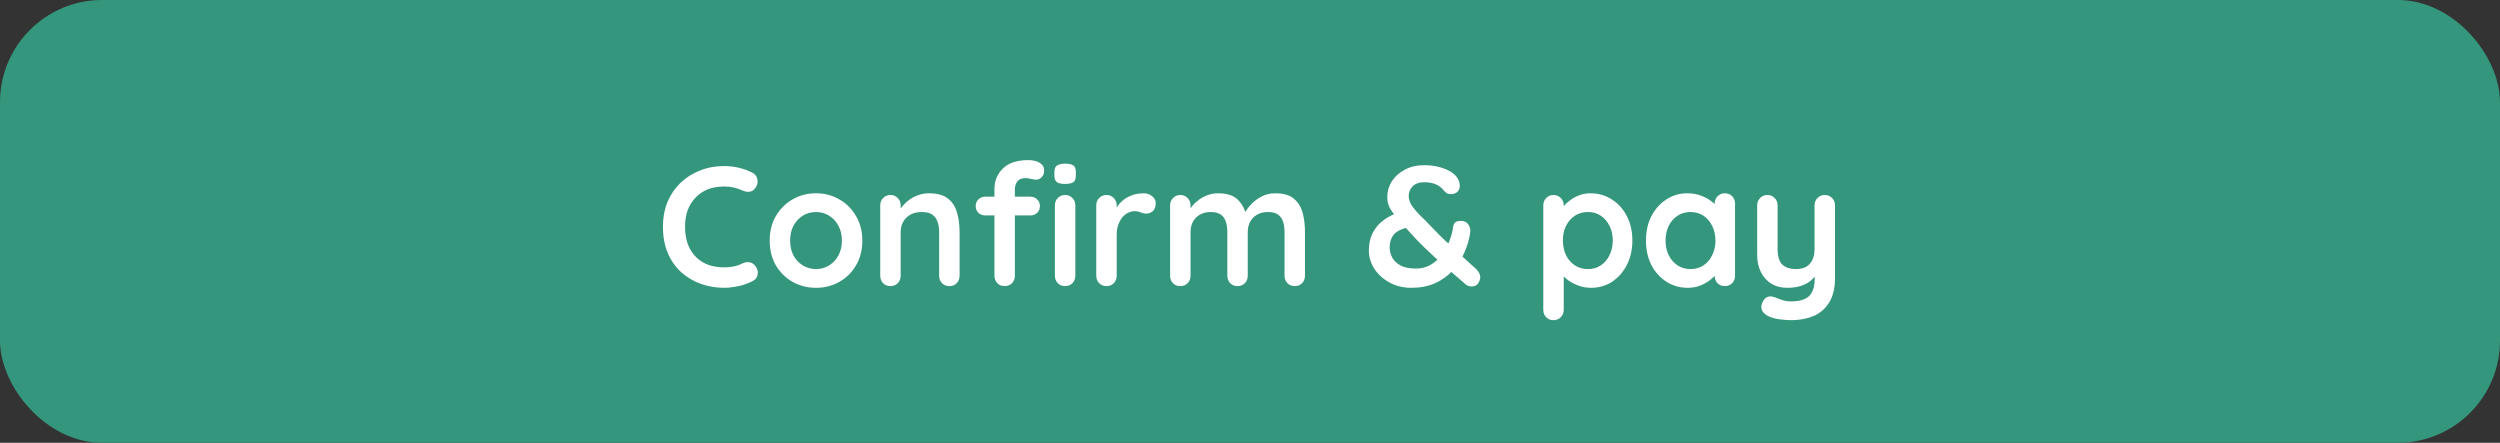 <svg width="367" height="65" viewBox="0 0 367 65" fill="none" xmlns="http://www.w3.org/2000/svg">
<rect x="0" y="0" width="367" height="65" fill="#333333" stroke="none"/>
<rect width="367" height="65" rx="15" fill="#34967C"/>
<path d="M110.442 25.35C110.876 25.567 111.126 25.908 111.192 26.375C111.276 26.842 111.159 27.267 110.842 27.65C110.626 27.95 110.342 28.117 109.992 28.15C109.659 28.183 109.317 28.117 108.967 27.95C108.567 27.767 108.142 27.625 107.692 27.525C107.259 27.425 106.801 27.375 106.317 27.375C105.417 27.375 104.609 27.517 103.892 27.8C103.192 28.083 102.592 28.492 102.092 29.025C101.592 29.542 101.209 30.158 100.942 30.875C100.692 31.592 100.567 32.383 100.567 33.25C100.567 34.267 100.709 35.15 100.992 35.9C101.292 36.65 101.701 37.275 102.217 37.775C102.734 38.275 103.342 38.65 104.042 38.9C104.742 39.133 105.501 39.25 106.317 39.25C106.767 39.25 107.217 39.208 107.667 39.125C108.117 39.042 108.551 38.892 108.967 38.675C109.317 38.508 109.659 38.45 109.992 38.5C110.342 38.55 110.634 38.725 110.867 39.025C111.201 39.442 111.317 39.875 111.217 40.325C111.134 40.758 110.884 41.075 110.467 41.275C110.034 41.492 109.584 41.675 109.117 41.825C108.667 41.958 108.209 42.058 107.742 42.125C107.276 42.208 106.801 42.25 106.317 42.25C105.117 42.25 103.976 42.058 102.892 41.675C101.826 41.292 100.867 40.725 100.017 39.975C99.184 39.225 98.526 38.292 98.042 37.175C97.559 36.042 97.317 34.733 97.317 33.25C97.317 31.967 97.534 30.783 97.967 29.7C98.417 28.617 99.042 27.683 99.842 26.9C100.659 26.1 101.617 25.483 102.717 25.05C103.817 24.6 105.017 24.375 106.317 24.375C107.051 24.375 107.767 24.458 108.467 24.625C109.167 24.792 109.826 25.033 110.442 25.35ZM126.591 35.325C126.591 36.692 126.283 37.9 125.666 38.95C125.066 39.983 124.25 40.792 123.216 41.375C122.2 41.958 121.058 42.25 119.791 42.25C118.525 42.25 117.375 41.958 116.341 41.375C115.325 40.792 114.508 39.983 113.891 38.95C113.291 37.9 112.991 36.692 112.991 35.325C112.991 33.958 113.291 32.758 113.891 31.725C114.508 30.675 115.325 29.858 116.341 29.275C117.375 28.675 118.525 28.375 119.791 28.375C121.058 28.375 122.2 28.675 123.216 29.275C124.25 29.858 125.066 30.675 125.666 31.725C126.283 32.758 126.591 33.958 126.591 35.325ZM123.591 35.325C123.591 34.475 123.416 33.742 123.066 33.125C122.733 32.492 122.275 32 121.691 31.65C121.125 31.3 120.491 31.125 119.791 31.125C119.091 31.125 118.45 31.3 117.866 31.65C117.3 32 116.841 32.492 116.491 33.125C116.158 33.742 115.991 34.475 115.991 35.325C115.991 36.158 116.158 36.892 116.491 37.525C116.841 38.142 117.3 38.625 117.866 38.975C118.45 39.325 119.091 39.5 119.791 39.5C120.491 39.5 121.125 39.325 121.691 38.975C122.275 38.625 122.733 38.142 123.066 37.525C123.416 36.892 123.591 36.158 123.591 35.325ZM136.367 28.375C137.6 28.375 138.533 28.633 139.167 29.15C139.817 29.667 140.258 30.358 140.492 31.225C140.742 32.075 140.867 33.025 140.867 34.075V40.475C140.867 40.908 140.725 41.275 140.442 41.575C140.158 41.858 139.8 42 139.367 42C138.933 42 138.575 41.858 138.292 41.575C138.008 41.275 137.867 40.908 137.867 40.475V34.075C137.867 33.525 137.792 33.033 137.642 32.6C137.508 32.15 137.258 31.792 136.892 31.525C136.525 31.258 136 31.125 135.317 31.125C134.65 31.125 134.083 31.258 133.617 31.525C133.167 31.792 132.817 32.15 132.567 32.6C132.333 33.033 132.217 33.525 132.217 34.075V40.475C132.217 40.908 132.075 41.275 131.792 41.575C131.508 41.858 131.15 42 130.717 42C130.283 42 129.925 41.858 129.642 41.575C129.358 41.275 129.217 40.908 129.217 40.475V30.15C129.217 29.717 129.358 29.358 129.642 29.075C129.925 28.775 130.283 28.625 130.717 28.625C131.15 28.625 131.508 28.775 131.792 29.075C132.075 29.358 132.217 29.717 132.217 30.15V31.225L131.842 31.15C131.992 30.867 132.208 30.567 132.492 30.25C132.775 29.917 133.108 29.608 133.492 29.325C133.875 29.042 134.308 28.817 134.792 28.65C135.275 28.467 135.8 28.375 136.367 28.375ZM150.984 23.5C151.351 23.5 151.709 23.55 152.059 23.65C152.409 23.75 152.701 23.917 152.934 24.15C153.168 24.367 153.284 24.658 153.284 25.025C153.284 25.442 153.159 25.775 152.909 26.025C152.676 26.258 152.401 26.375 152.084 26.375C151.934 26.375 151.709 26.342 151.409 26.275C151.109 26.192 150.818 26.15 150.534 26.15C150.118 26.15 149.793 26.242 149.559 26.425C149.343 26.608 149.193 26.825 149.109 27.075C149.026 27.308 148.984 27.517 148.984 27.7V40.475C148.984 40.908 148.843 41.275 148.559 41.575C148.276 41.858 147.918 42 147.484 42C147.051 42 146.693 41.858 146.409 41.575C146.126 41.275 145.984 40.908 145.984 40.475V27.725C145.984 26.542 146.401 25.542 147.234 24.725C148.068 23.908 149.318 23.5 150.984 23.5ZM151.259 28.875C151.659 28.875 151.993 29.008 152.259 29.275C152.526 29.525 152.659 29.85 152.659 30.25C152.659 30.65 152.526 30.983 152.259 31.25C151.993 31.5 151.659 31.625 151.259 31.625H144.634C144.234 31.625 143.901 31.5 143.634 31.25C143.368 30.983 143.234 30.65 143.234 30.25C143.234 29.85 143.368 29.525 143.634 29.275C143.901 29.008 144.234 28.875 144.634 28.875H151.259ZM157.859 40.475C157.859 40.908 157.718 41.275 157.434 41.575C157.151 41.858 156.793 42 156.359 42C155.926 42 155.568 41.858 155.284 41.575C155.001 41.275 154.859 40.908 154.859 40.475V30.15C154.859 29.717 155.001 29.358 155.284 29.075C155.568 28.775 155.926 28.625 156.359 28.625C156.793 28.625 157.151 28.775 157.434 29.075C157.718 29.358 157.859 29.717 157.859 30.15V40.475ZM156.334 27C155.768 27 155.368 26.908 155.134 26.725C154.901 26.542 154.784 26.217 154.784 25.75V25.275C154.784 24.792 154.909 24.467 155.159 24.3C155.426 24.117 155.826 24.025 156.359 24.025C156.943 24.025 157.351 24.117 157.584 24.3C157.818 24.483 157.934 24.808 157.934 25.275V25.75C157.934 26.233 157.809 26.567 157.559 26.75C157.309 26.917 156.901 27 156.334 27ZM162.431 42C161.997 42 161.639 41.858 161.356 41.575C161.072 41.275 160.931 40.908 160.931 40.475V30.15C160.931 29.717 161.072 29.358 161.356 29.075C161.639 28.775 161.997 28.625 162.431 28.625C162.864 28.625 163.222 28.775 163.506 29.075C163.789 29.358 163.931 29.717 163.931 30.15V32.5L163.756 30.825C163.939 30.425 164.172 30.075 164.456 29.775C164.756 29.458 165.089 29.2 165.456 29C165.822 28.783 166.214 28.625 166.631 28.525C167.047 28.425 167.464 28.375 167.881 28.375C168.381 28.375 168.797 28.517 169.131 28.8C169.481 29.083 169.656 29.417 169.656 29.8C169.656 30.35 169.514 30.75 169.231 31C168.947 31.233 168.639 31.35 168.306 31.35C167.989 31.35 167.697 31.292 167.431 31.175C167.181 31.058 166.889 31 166.556 31C166.256 31 165.947 31.075 165.631 31.225C165.331 31.358 165.047 31.575 164.781 31.875C164.531 32.175 164.322 32.55 164.156 33C164.006 33.433 163.931 33.95 163.931 34.55V40.475C163.931 40.908 163.789 41.275 163.506 41.575C163.222 41.858 162.864 42 162.431 42ZM178.796 28.375C180.129 28.375 181.112 28.7 181.746 29.35C182.379 29.983 182.796 30.808 182.996 31.825L182.571 31.6L182.771 31.2C182.971 30.817 183.279 30.408 183.696 29.975C184.112 29.525 184.612 29.15 185.196 28.85C185.796 28.533 186.462 28.375 187.196 28.375C188.396 28.375 189.304 28.633 189.921 29.15C190.554 29.667 190.987 30.358 191.221 31.225C191.454 32.075 191.571 33.025 191.571 34.075V40.475C191.571 40.908 191.429 41.275 191.146 41.575C190.862 41.858 190.504 42 190.071 42C189.637 42 189.279 41.858 188.996 41.575C188.712 41.275 188.571 40.908 188.571 40.475V34.075C188.571 33.525 188.504 33.033 188.371 32.6C188.237 32.15 187.996 31.792 187.646 31.525C187.296 31.258 186.796 31.125 186.146 31.125C185.512 31.125 184.971 31.258 184.521 31.525C184.071 31.792 183.729 32.15 183.496 32.6C183.279 33.033 183.171 33.525 183.171 34.075V40.475C183.171 40.908 183.029 41.275 182.746 41.575C182.462 41.858 182.104 42 181.671 42C181.237 42 180.879 41.858 180.596 41.575C180.312 41.275 180.171 40.908 180.171 40.475V34.075C180.171 33.525 180.104 33.033 179.971 32.6C179.837 32.15 179.596 31.792 179.246 31.525C178.896 31.258 178.396 31.125 177.746 31.125C177.112 31.125 176.571 31.258 176.121 31.525C175.671 31.792 175.329 32.15 175.096 32.6C174.879 33.033 174.771 33.525 174.771 34.075V40.475C174.771 40.908 174.629 41.275 174.346 41.575C174.062 41.858 173.704 42 173.271 42C172.837 42 172.479 41.858 172.196 41.575C171.912 41.275 171.771 40.908 171.771 40.475V30.15C171.771 29.717 171.912 29.358 172.196 29.075C172.479 28.775 172.837 28.625 173.271 28.625C173.704 28.625 174.062 28.775 174.346 29.075C174.629 29.358 174.771 29.717 174.771 30.15V31.225L174.396 31.15C174.546 30.867 174.754 30.567 175.021 30.25C175.287 29.917 175.612 29.608 175.996 29.325C176.379 29.042 176.804 28.817 177.271 28.65C177.737 28.467 178.246 28.375 178.796 28.375ZM207.174 42.25C205.991 42.25 204.924 41.992 203.974 41.475C203.041 40.958 202.299 40.283 201.749 39.45C201.216 38.617 200.949 37.725 200.949 36.775C200.949 35.942 201.091 35.183 201.374 34.5C201.674 33.8 202.116 33.183 202.699 32.65C203.299 32.117 204.058 31.667 204.974 31.3L206.924 33.325C205.758 33.575 204.974 33.958 204.574 34.475C204.191 34.975 203.999 35.592 203.999 36.325C203.999 36.825 204.124 37.317 204.374 37.8C204.624 38.267 205.033 38.658 205.599 38.975C206.166 39.275 206.924 39.425 207.874 39.425C208.658 39.425 209.358 39.25 209.974 38.9C210.608 38.533 211.149 38.058 211.599 37.475C212.066 36.875 212.441 36.217 212.724 35.5C213.024 34.767 213.224 34.025 213.324 33.275C213.358 33.008 213.458 32.8 213.624 32.65C213.808 32.5 214.108 32.425 214.524 32.425C214.958 32.425 215.299 32.6 215.549 32.95C215.799 33.3 215.891 33.708 215.824 34.175C215.674 35.175 215.383 36.158 214.949 37.125C214.533 38.075 213.966 38.942 213.249 39.725C212.549 40.492 211.691 41.108 210.674 41.575C209.674 42.025 208.508 42.25 207.174 42.25ZM216.074 42.05C215.874 42.05 215.699 42.025 215.549 41.975C215.416 41.925 215.308 41.867 215.224 41.8C214.024 40.767 212.924 39.817 211.924 38.95C210.941 38.067 210.033 37.225 209.199 36.425C208.366 35.625 207.583 34.808 206.849 33.975C206.266 33.308 205.733 32.708 205.249 32.175C204.766 31.642 204.374 31.125 204.074 30.625C203.791 30.108 203.649 29.542 203.649 28.925C203.649 28.108 203.866 27.35 204.299 26.65C204.749 25.933 205.383 25.358 206.199 24.925C207.016 24.475 207.983 24.25 209.099 24.25C210.249 24.25 211.283 24.442 212.199 24.825C213.133 25.208 213.758 25.717 214.074 26.35C214.091 26.367 214.133 26.475 214.199 26.675C214.266 26.858 214.299 27.075 214.299 27.325C214.299 27.642 214.183 27.917 213.949 28.15C213.716 28.383 213.399 28.5 212.999 28.5C212.733 28.5 212.524 28.45 212.374 28.35C212.224 28.25 212.108 28.15 212.024 28.05C211.658 27.567 211.233 27.233 210.749 27.05C210.283 26.85 209.733 26.75 209.099 26.75C208.349 26.75 207.774 26.95 207.374 27.35C206.991 27.75 206.799 28.225 206.799 28.775C206.799 29.292 206.983 29.808 207.349 30.325C207.716 30.825 208.133 31.3 208.599 31.75C209.083 32.2 209.483 32.6 209.799 32.95C210.316 33.5 210.891 34.092 211.524 34.725C212.174 35.342 212.824 35.95 213.474 36.55C214.124 37.133 214.724 37.683 215.274 38.2C215.841 38.7 216.299 39.117 216.649 39.45C216.866 39.65 217.024 39.85 217.124 40.05C217.241 40.25 217.299 40.492 217.299 40.775C217.299 40.992 217.199 41.258 216.999 41.575C216.816 41.892 216.508 42.05 216.074 42.05ZM233.481 28.375C234.647 28.375 235.689 28.675 236.606 29.275C237.539 29.858 238.272 30.667 238.806 31.7C239.356 32.733 239.631 33.933 239.631 35.3C239.631 36.667 239.356 37.875 238.806 38.925C238.272 39.958 237.547 40.775 236.631 41.375C235.731 41.958 234.714 42.25 233.581 42.25C232.914 42.25 232.289 42.142 231.706 41.925C231.122 41.708 230.606 41.433 230.156 41.1C229.722 40.767 229.381 40.433 229.131 40.1C228.897 39.75 228.781 39.458 228.781 39.225L229.556 38.9V45.475C229.556 45.908 229.414 46.267 229.131 46.55C228.847 46.85 228.489 47 228.056 47C227.622 47 227.264 46.858 226.981 46.575C226.697 46.292 226.556 45.925 226.556 45.475V30.15C226.556 29.717 226.697 29.358 226.981 29.075C227.264 28.775 227.622 28.625 228.056 28.625C228.489 28.625 228.847 28.775 229.131 29.075C229.414 29.358 229.556 29.717 229.556 30.15V31.375L229.131 31.15C229.131 30.933 229.247 30.675 229.481 30.375C229.714 30.058 230.031 29.75 230.431 29.45C230.831 29.133 231.289 28.875 231.806 28.675C232.339 28.475 232.897 28.375 233.481 28.375ZM233.106 31.125C232.372 31.125 231.731 31.308 231.181 31.675C230.631 32.042 230.197 32.542 229.881 33.175C229.581 33.792 229.431 34.5 229.431 35.3C229.431 36.083 229.581 36.8 229.881 37.45C230.197 38.083 230.631 38.583 231.181 38.95C231.731 39.317 232.372 39.5 233.106 39.5C233.839 39.5 234.472 39.317 235.006 38.95C235.556 38.583 235.981 38.083 236.281 37.45C236.597 36.8 236.756 36.083 236.756 35.3C236.756 34.5 236.597 33.792 236.281 33.175C235.981 32.542 235.556 32.042 235.006 31.675C234.472 31.308 233.839 31.125 233.106 31.125ZM253.204 28.375C253.637 28.375 253.996 28.517 254.279 28.8C254.562 29.083 254.704 29.45 254.704 29.9V40.475C254.704 40.908 254.562 41.275 254.279 41.575C253.996 41.858 253.637 42 253.204 42C252.771 42 252.412 41.858 252.129 41.575C251.846 41.275 251.704 40.908 251.704 40.475V39.25L252.254 39.475C252.254 39.692 252.137 39.958 251.904 40.275C251.671 40.575 251.354 40.875 250.954 41.175C250.554 41.475 250.079 41.733 249.529 41.95C248.996 42.15 248.412 42.25 247.779 42.25C246.629 42.25 245.587 41.958 244.654 41.375C243.721 40.775 242.979 39.958 242.429 38.925C241.896 37.875 241.629 36.675 241.629 35.325C241.629 33.958 241.896 32.758 242.429 31.725C242.979 30.675 243.712 29.858 244.629 29.275C245.546 28.675 246.562 28.375 247.679 28.375C248.396 28.375 249.054 28.483 249.654 28.7C250.254 28.917 250.771 29.192 251.204 29.525C251.654 29.858 251.996 30.2 252.229 30.55C252.479 30.883 252.604 31.167 252.604 31.4L251.704 31.725V29.9C251.704 29.467 251.846 29.108 252.129 28.825C252.412 28.525 252.771 28.375 253.204 28.375ZM248.154 39.5C248.887 39.5 249.529 39.317 250.079 38.95C250.629 38.583 251.054 38.083 251.354 37.45C251.671 36.817 251.829 36.108 251.829 35.325C251.829 34.525 251.671 33.808 251.354 33.175C251.054 32.542 250.629 32.042 250.079 31.675C249.529 31.308 248.887 31.125 248.154 31.125C247.437 31.125 246.804 31.308 246.254 31.675C245.704 32.042 245.271 32.542 244.954 33.175C244.654 33.808 244.504 34.525 244.504 35.325C244.504 36.108 244.654 36.817 244.954 37.45C245.271 38.083 245.704 38.583 246.254 38.95C246.804 39.317 247.437 39.5 248.154 39.5ZM267.877 28.625C268.31 28.625 268.669 28.775 268.952 29.075C269.235 29.358 269.377 29.717 269.377 30.15V40.775C269.377 42.308 269.085 43.525 268.502 44.425C267.935 45.342 267.169 46 266.202 46.4C265.235 46.8 264.152 47 262.952 47C262.419 47 261.852 46.958 261.252 46.875C260.652 46.792 260.16 46.667 259.777 46.5C259.277 46.283 258.927 46.008 258.727 45.675C258.544 45.358 258.51 45.017 258.627 44.65C258.777 44.167 259.019 43.833 259.352 43.65C259.685 43.483 260.035 43.467 260.402 43.6C260.669 43.683 261.019 43.808 261.452 43.975C261.885 44.158 262.385 44.25 262.952 44.25C263.719 44.25 264.352 44.142 264.852 43.925C265.369 43.725 265.752 43.375 266.002 42.875C266.269 42.392 266.402 41.725 266.402 40.875V39.2L266.927 39.8C266.644 40.35 266.285 40.808 265.852 41.175C265.435 41.525 264.935 41.792 264.352 41.975C263.769 42.158 263.102 42.25 262.352 42.25C261.469 42.25 260.694 42.05 260.027 41.65C259.377 41.233 258.869 40.667 258.502 39.95C258.135 39.217 257.952 38.383 257.952 37.45V30.15C257.952 29.717 258.094 29.358 258.377 29.075C258.66 28.775 259.019 28.625 259.452 28.625C259.885 28.625 260.244 28.775 260.527 29.075C260.81 29.358 260.952 29.717 260.952 30.15V36.55C260.952 37.633 261.185 38.4 261.652 38.85C262.135 39.283 262.802 39.5 263.652 39.5C264.235 39.5 264.727 39.392 265.127 39.175C265.527 38.942 265.835 38.608 266.052 38.175C266.269 37.725 266.377 37.183 266.377 36.55V30.15C266.377 29.717 266.519 29.358 266.802 29.075C267.085 28.775 267.444 28.625 267.877 28.625Z" fill="white"/>
</svg>
